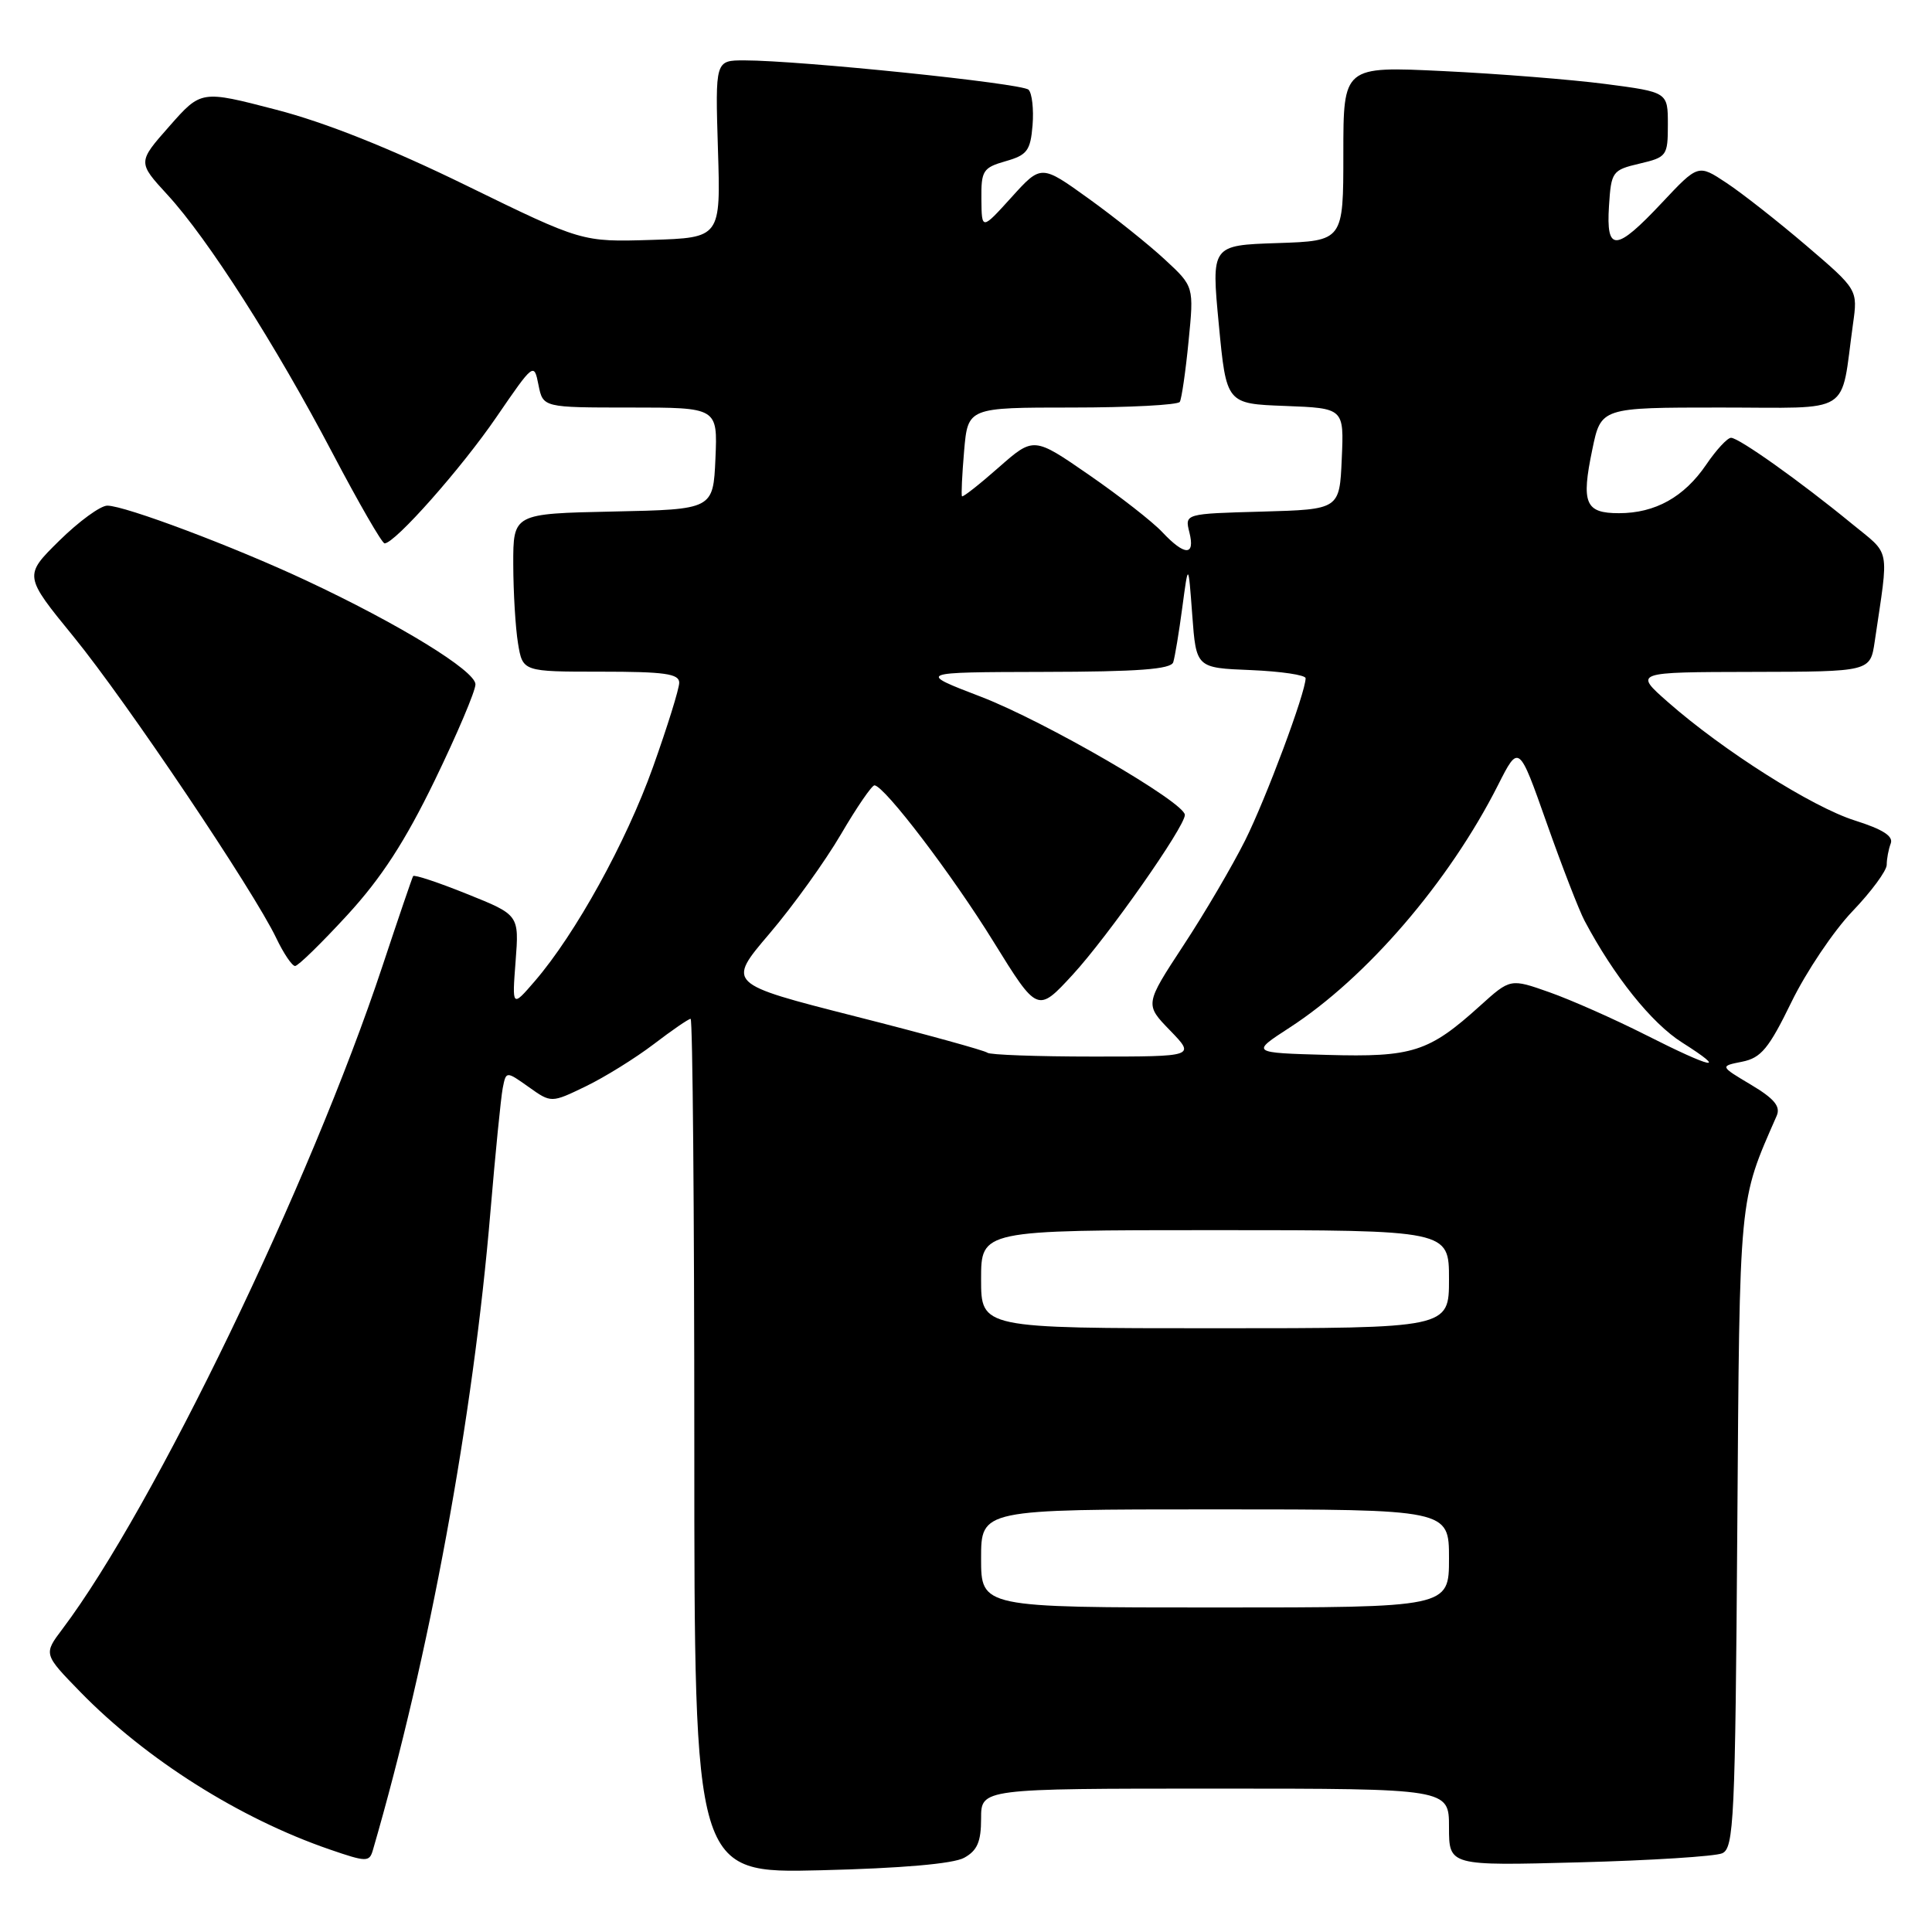 <?xml version="1.0" encoding="UTF-8" standalone="no"?>
<!DOCTYPE svg PUBLIC "-//W3C//DTD SVG 1.1//EN" "http://www.w3.org/Graphics/SVG/1.1/DTD/svg11.dtd" >
<svg xmlns="http://www.w3.org/2000/svg" xmlns:xlink="http://www.w3.org/1999/xlink" version="1.1" viewBox="0 0 256 256">
 <g >
 <path fill="currentColor"
d=" M 127.75 246.17 C 129.50 245.21 130.00 244.04 130.00 240.96 C 130.00 237.00 130.00 237.00 161.00 237.00 C 192.00 237.00 192.00 237.00 192.00 242.11 C 192.00 247.23 192.00 247.23 209.25 246.77 C 218.74 246.52 227.27 245.98 228.20 245.57 C 229.75 244.89 229.93 241.21 230.20 202.66 C 230.52 157.84 230.37 159.38 235.42 147.85 C 235.96 146.61 235.11 145.58 232.01 143.73 C 227.88 141.27 227.88 141.27 230.85 140.68 C 233.35 140.18 234.38 138.93 237.37 132.79 C 239.32 128.78 242.96 123.36 245.46 120.75 C 247.96 118.14 250.00 115.37 250.00 114.59 C 250.00 113.80 250.24 112.54 250.53 111.77 C 250.91 110.80 249.48 109.89 245.78 108.72 C 240.11 106.93 228.31 99.45 221.00 93.02 C 216.50 89.06 216.50 89.06 232.16 89.03 C 247.82 89.00 247.82 89.00 248.41 85.00 C 250.30 72.16 250.60 73.68 245.31 69.34 C 238.57 63.81 230.40 58.00 229.37 58.01 C 228.89 58.01 227.41 59.61 226.08 61.57 C 223.15 65.87 219.32 68.00 214.52 68.00 C 210.05 68.00 209.50 66.70 210.99 59.56 C 212.14 54.00 212.14 54.00 227.96 54.00 C 245.74 54.00 243.82 55.21 245.53 42.94 C 246.17 38.38 246.17 38.38 239.34 32.54 C 235.58 29.33 230.82 25.59 228.76 24.23 C 225.02 21.75 225.02 21.75 220.21 26.87 C 214.11 33.37 212.80 33.45 213.20 27.28 C 213.49 22.74 213.64 22.53 217.25 21.68 C 220.86 20.83 221.00 20.65 221.00 16.50 C 221.00 12.21 221.00 12.21 212.75 11.13 C 208.21 10.54 198.54 9.77 191.25 9.42 C 178.00 8.78 178.00 8.78 178.00 20.35 C 178.00 31.92 178.00 31.92 169.25 32.21 C 160.50 32.50 160.50 32.50 161.50 43.00 C 162.50 53.50 162.50 53.50 170.29 53.79 C 178.09 54.09 178.09 54.09 177.79 60.79 C 177.50 67.50 177.50 67.50 167.24 67.79 C 156.98 68.07 156.98 68.07 157.60 70.54 C 158.39 73.69 156.99 73.68 154.01 70.51 C 152.73 69.14 148.37 65.74 144.32 62.94 C 136.97 57.86 136.97 57.86 132.33 61.94 C 129.78 64.19 127.59 65.91 127.47 65.76 C 127.35 65.62 127.48 62.91 127.75 59.75 C 128.25 54.00 128.25 54.00 142.06 54.00 C 149.66 54.00 156.08 53.66 156.33 53.25 C 156.57 52.84 157.10 49.23 157.49 45.23 C 158.21 37.96 158.21 37.96 154.35 34.39 C 152.23 32.42 147.68 28.78 144.23 26.30 C 137.96 21.79 137.96 21.79 134.02 26.15 C 130.08 30.50 130.08 30.50 130.04 26.39 C 130.00 22.61 130.25 22.22 133.25 21.36 C 136.10 20.55 136.54 19.97 136.82 16.59 C 136.99 14.47 136.75 12.35 136.29 11.89 C 135.44 11.04 106.04 8.01 98.63 8.00 C 94.77 8.00 94.77 8.00 95.13 19.75 C 95.50 31.50 95.50 31.50 86.31 31.79 C 77.12 32.07 77.12 32.07 61.81 24.59 C 51.73 19.66 43.11 16.22 36.57 14.53 C 26.65 11.95 26.65 11.95 22.44 16.73 C 18.23 21.50 18.23 21.50 22.19 25.81 C 27.55 31.64 36.50 45.65 44.08 60.08 C 47.53 66.64 50.62 72.00 50.96 72.00 C 52.33 72.00 61.15 62.04 65.79 55.25 C 70.72 48.06 70.76 48.03 71.35 51.00 C 71.95 54.00 71.95 54.00 83.52 54.00 C 95.09 54.00 95.09 54.00 94.80 60.75 C 94.50 67.50 94.50 67.50 81.25 67.78 C 68.00 68.06 68.00 68.06 68.01 74.78 C 68.02 78.48 68.30 83.19 68.64 85.25 C 69.26 89.00 69.26 89.00 79.63 89.00 C 88.05 89.00 90.00 89.27 90.00 90.46 C 90.00 91.26 88.43 96.30 86.52 101.65 C 82.97 111.59 76.26 123.74 70.87 130.00 C 67.85 133.50 67.85 133.50 68.32 127.37 C 68.79 121.23 68.79 121.23 61.89 118.46 C 58.09 116.93 54.88 115.86 54.74 116.09 C 54.61 116.31 52.78 121.67 50.68 128.00 C 41.14 156.77 20.37 199.79 8.28 215.84 C 5.76 219.18 5.76 219.18 10.63 224.18 C 19.34 233.12 31.75 240.96 43.68 245.06 C 48.55 246.74 48.94 246.74 49.40 245.18 C 56.88 219.47 62.70 187.87 64.99 160.50 C 65.64 152.80 66.37 145.47 66.61 144.20 C 67.06 141.91 67.06 141.91 70.05 144.03 C 73.04 146.16 73.04 146.16 77.63 143.94 C 80.15 142.72 84.20 140.20 86.62 138.36 C 89.04 136.51 91.24 135.00 91.51 135.00 C 91.78 135.00 92.00 160.48 92.00 191.62 C 92.00 248.23 92.00 248.23 108.75 247.82 C 119.46 247.56 126.31 246.96 127.75 246.17 Z  M 46.02 121.25 C 50.54 116.33 53.68 111.49 57.61 103.39 C 60.57 97.28 63.00 91.56 63.00 90.68 C 63.00 88.89 52.94 82.71 40.55 76.91 C 31.01 72.44 16.56 67.00 14.22 67.00 C 13.31 67.00 10.45 69.09 7.86 71.64 C 3.15 76.28 3.15 76.28 9.77 84.39 C 16.75 92.95 33.63 118.06 36.61 124.31 C 37.58 126.34 38.70 128.00 39.10 128.00 C 39.50 128.00 42.61 124.96 46.02 121.25 Z  M 130.00 206.50 C 130.00 200.00 130.00 200.00 161.00 200.00 C 192.00 200.00 192.00 200.00 192.00 206.50 C 192.00 213.00 192.00 213.00 161.00 213.00 C 130.00 213.00 130.00 213.00 130.00 206.50 Z  M 130.00 169.50 C 130.00 163.00 130.00 163.00 161.00 163.00 C 192.00 163.00 192.00 163.00 192.00 169.50 C 192.00 176.00 192.00 176.00 161.00 176.00 C 130.00 176.00 130.00 176.00 130.00 169.50 Z  M 218.00 137.10 C 213.88 135.02 208.17 132.49 205.31 131.48 C 200.13 129.65 200.13 129.65 196.12 133.27 C 189.33 139.41 187.17 140.10 175.85 139.78 C 165.74 139.50 165.74 139.50 170.84 136.19 C 181.06 129.58 192.01 116.85 198.49 104.04 C 201.25 98.58 201.25 98.58 204.94 109.04 C 206.97 114.79 209.23 120.62 209.96 122.00 C 213.85 129.34 218.85 135.59 222.89 138.14 C 229.12 142.09 226.95 141.63 218.00 137.10 Z  M 130.83 139.49 C 130.55 139.22 122.67 137.04 113.32 134.67 C 96.31 130.34 96.31 130.34 101.97 123.70 C 105.08 120.05 109.34 114.12 111.44 110.53 C 113.54 106.94 115.54 104.03 115.88 104.06 C 117.24 104.19 126.16 115.90 131.65 124.79 C 137.48 134.21 137.48 134.21 142.15 129.14 C 146.85 124.02 157.00 109.56 157.00 107.98 C 157.00 106.33 138.43 95.57 130.00 92.33 C 121.50 89.07 121.50 89.07 138.28 89.03 C 150.80 89.01 155.16 88.68 155.46 87.75 C 155.68 87.06 156.22 83.80 156.66 80.50 C 157.46 74.50 157.46 74.50 157.98 81.50 C 158.50 88.50 158.50 88.50 165.75 88.79 C 169.74 88.96 173.00 89.44 173.00 89.87 C 173.00 91.76 167.77 105.78 164.98 111.37 C 163.29 114.74 159.62 121.01 156.80 125.29 C 151.69 133.09 151.69 133.09 155.04 136.54 C 158.39 140.00 158.39 140.00 144.86 140.00 C 137.42 140.00 131.11 139.77 130.83 139.49 Z "/>
</g>
</svg>